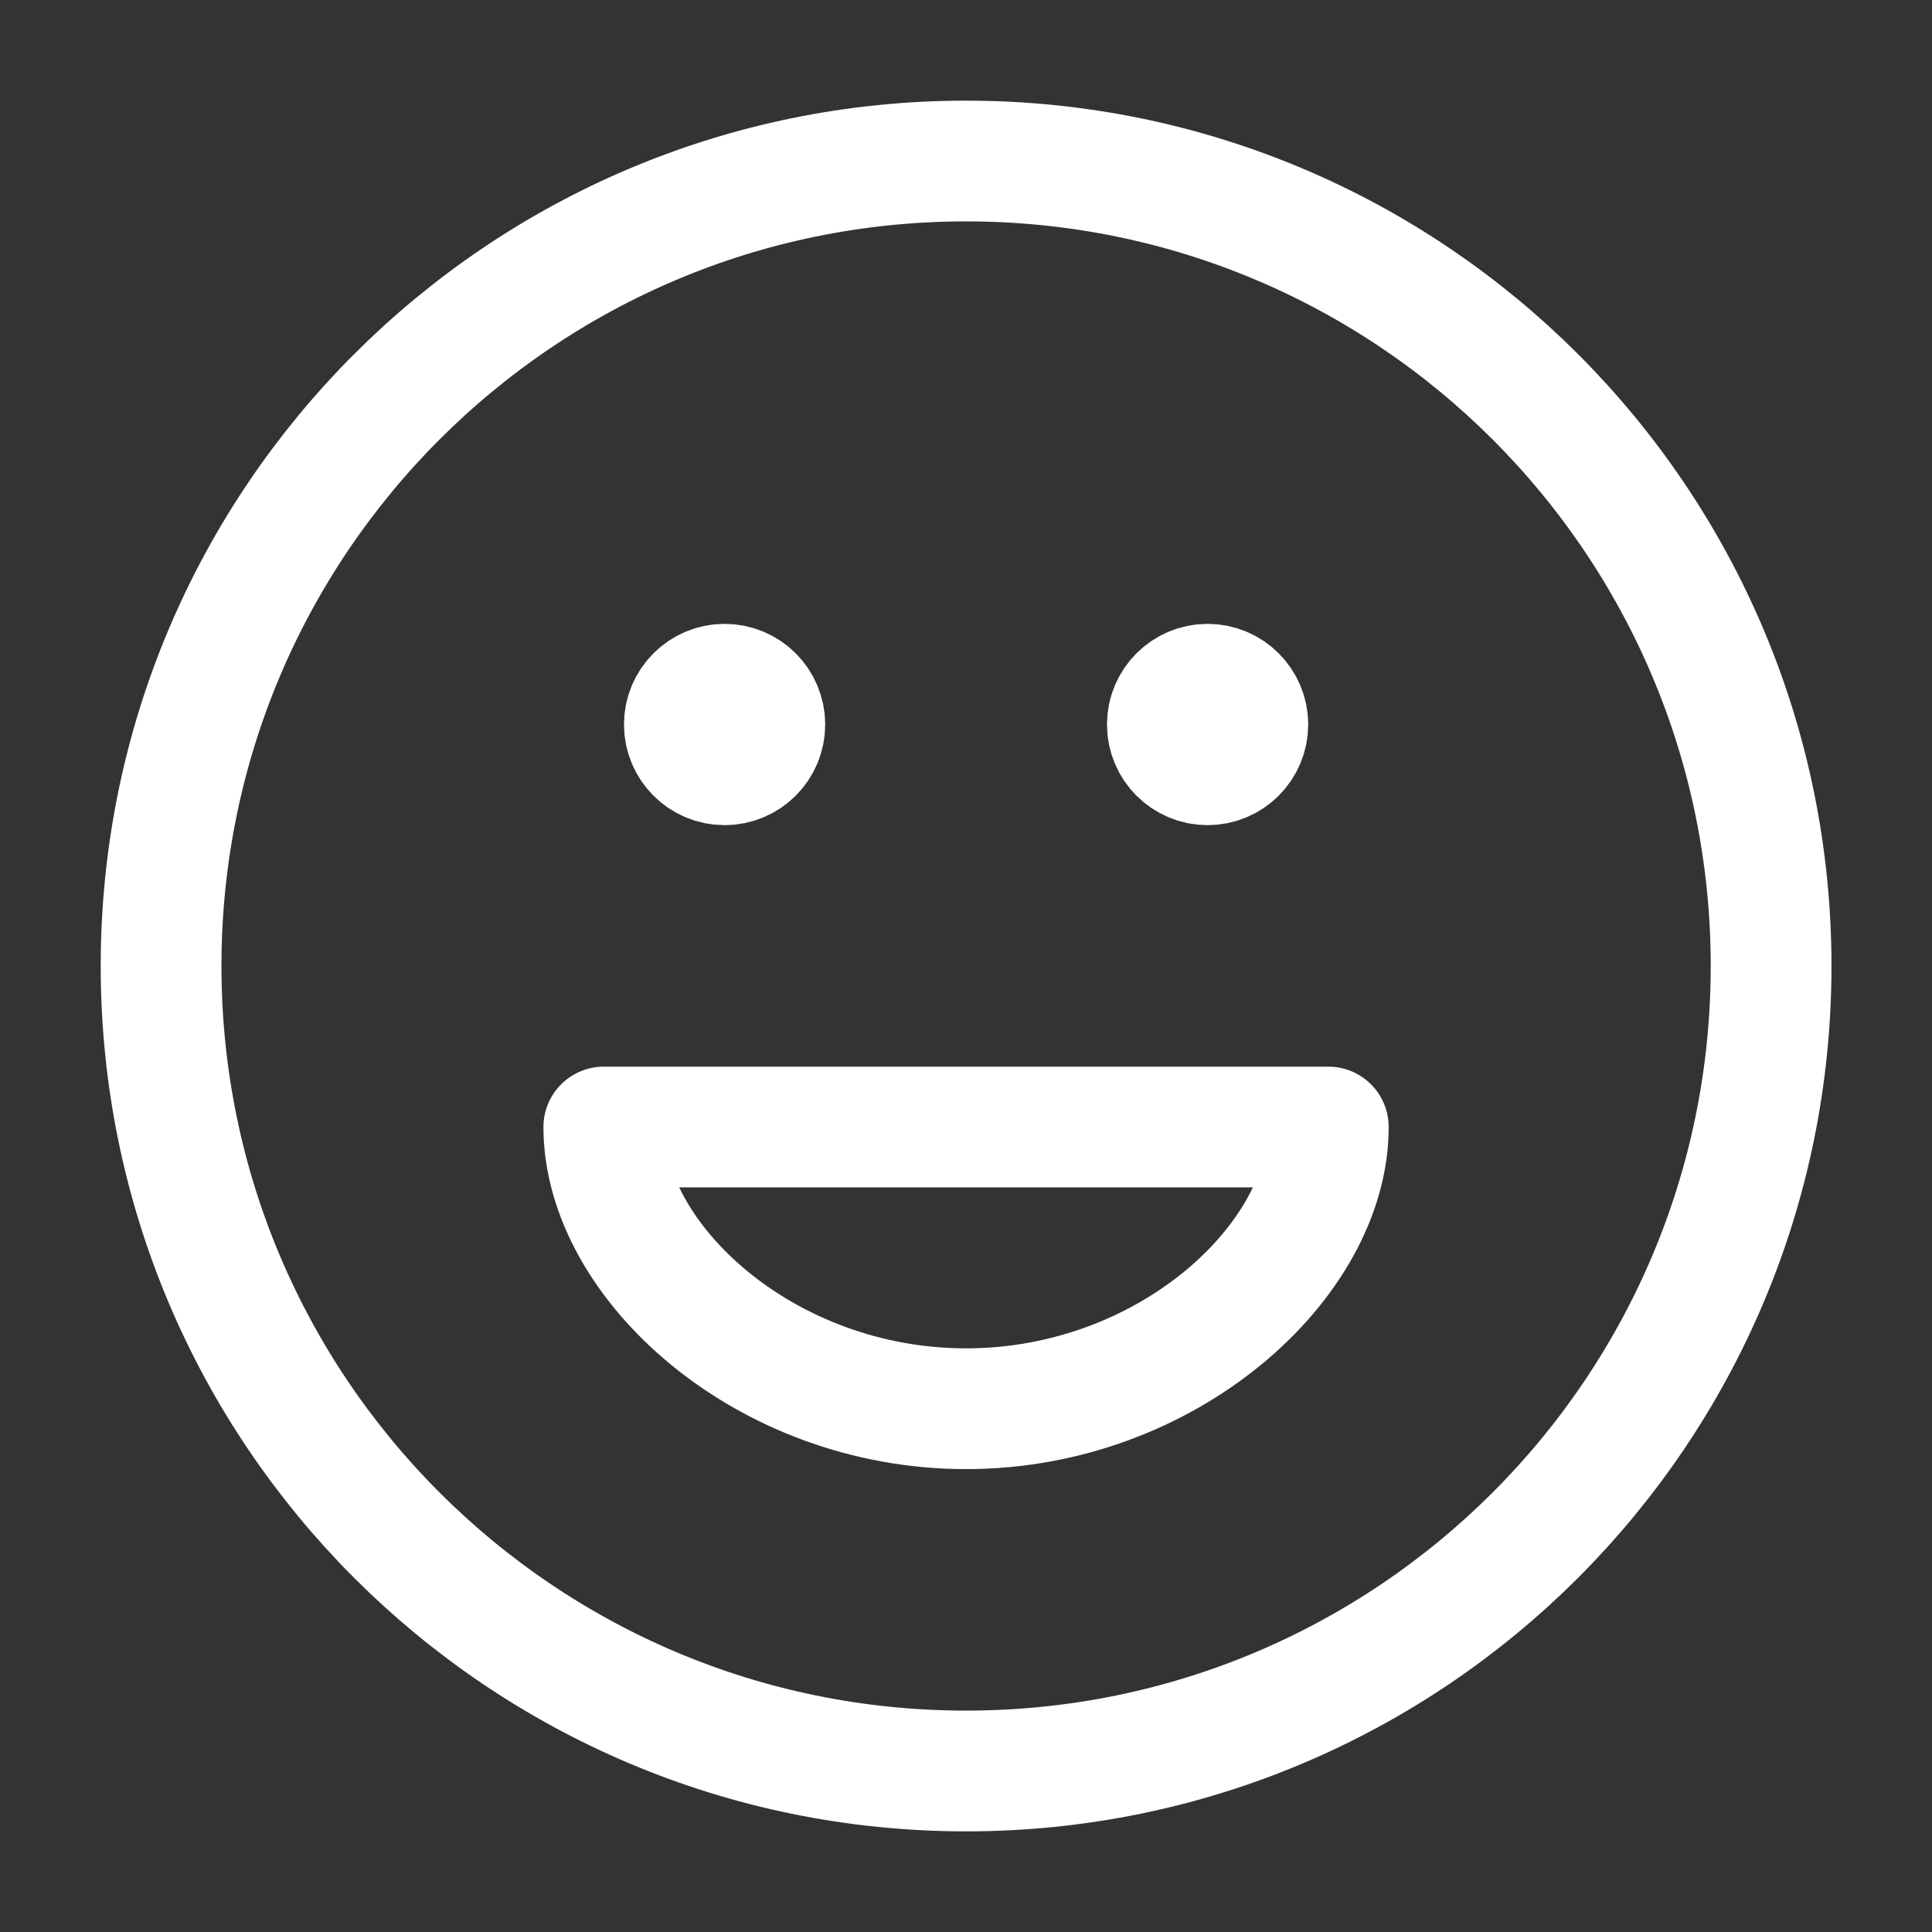 <svg width="32" height="32" viewBox="0 0 32 32" fill="none" xmlns="http://www.w3.org/2000/svg">
<rect x="0" y="0" width="32" height="32" fill="#333333" stroke="none"/>
<path d="M20.001 12H20.015M12.001 12H12.015M29.335 16C29.335 23.364 23.365 29.333 16.001 29.333C8.638 29.333 2.668 23.364 2.668 16C2.668 8.636 8.638 2.667 16.001 2.667C23.365 2.667 29.335 8.636 29.335 16ZM20.668 12C20.668 12.368 20.369 12.667 20.001 12.667C19.633 12.667 19.335 12.368 19.335 12C19.335 11.632 19.633 11.333 20.001 11.333C20.369 11.333 20.668 11.632 20.668 12ZM12.668 12C12.668 12.368 12.37 12.667 12.001 12.667C11.633 12.667 11.335 12.368 11.335 12C11.335 11.632 11.633 11.333 12.001 11.333C12.37 11.333 12.668 11.632 12.668 12ZM16.001 23.333C19.335 23.333 22.001 20.889 22.001 18.667H10.001C10.001 20.889 12.667 23.333 16.001 23.333Z" stroke="white" stroke-width="2" stroke-linecap="round" stroke-linejoin="round"/>
</svg>
